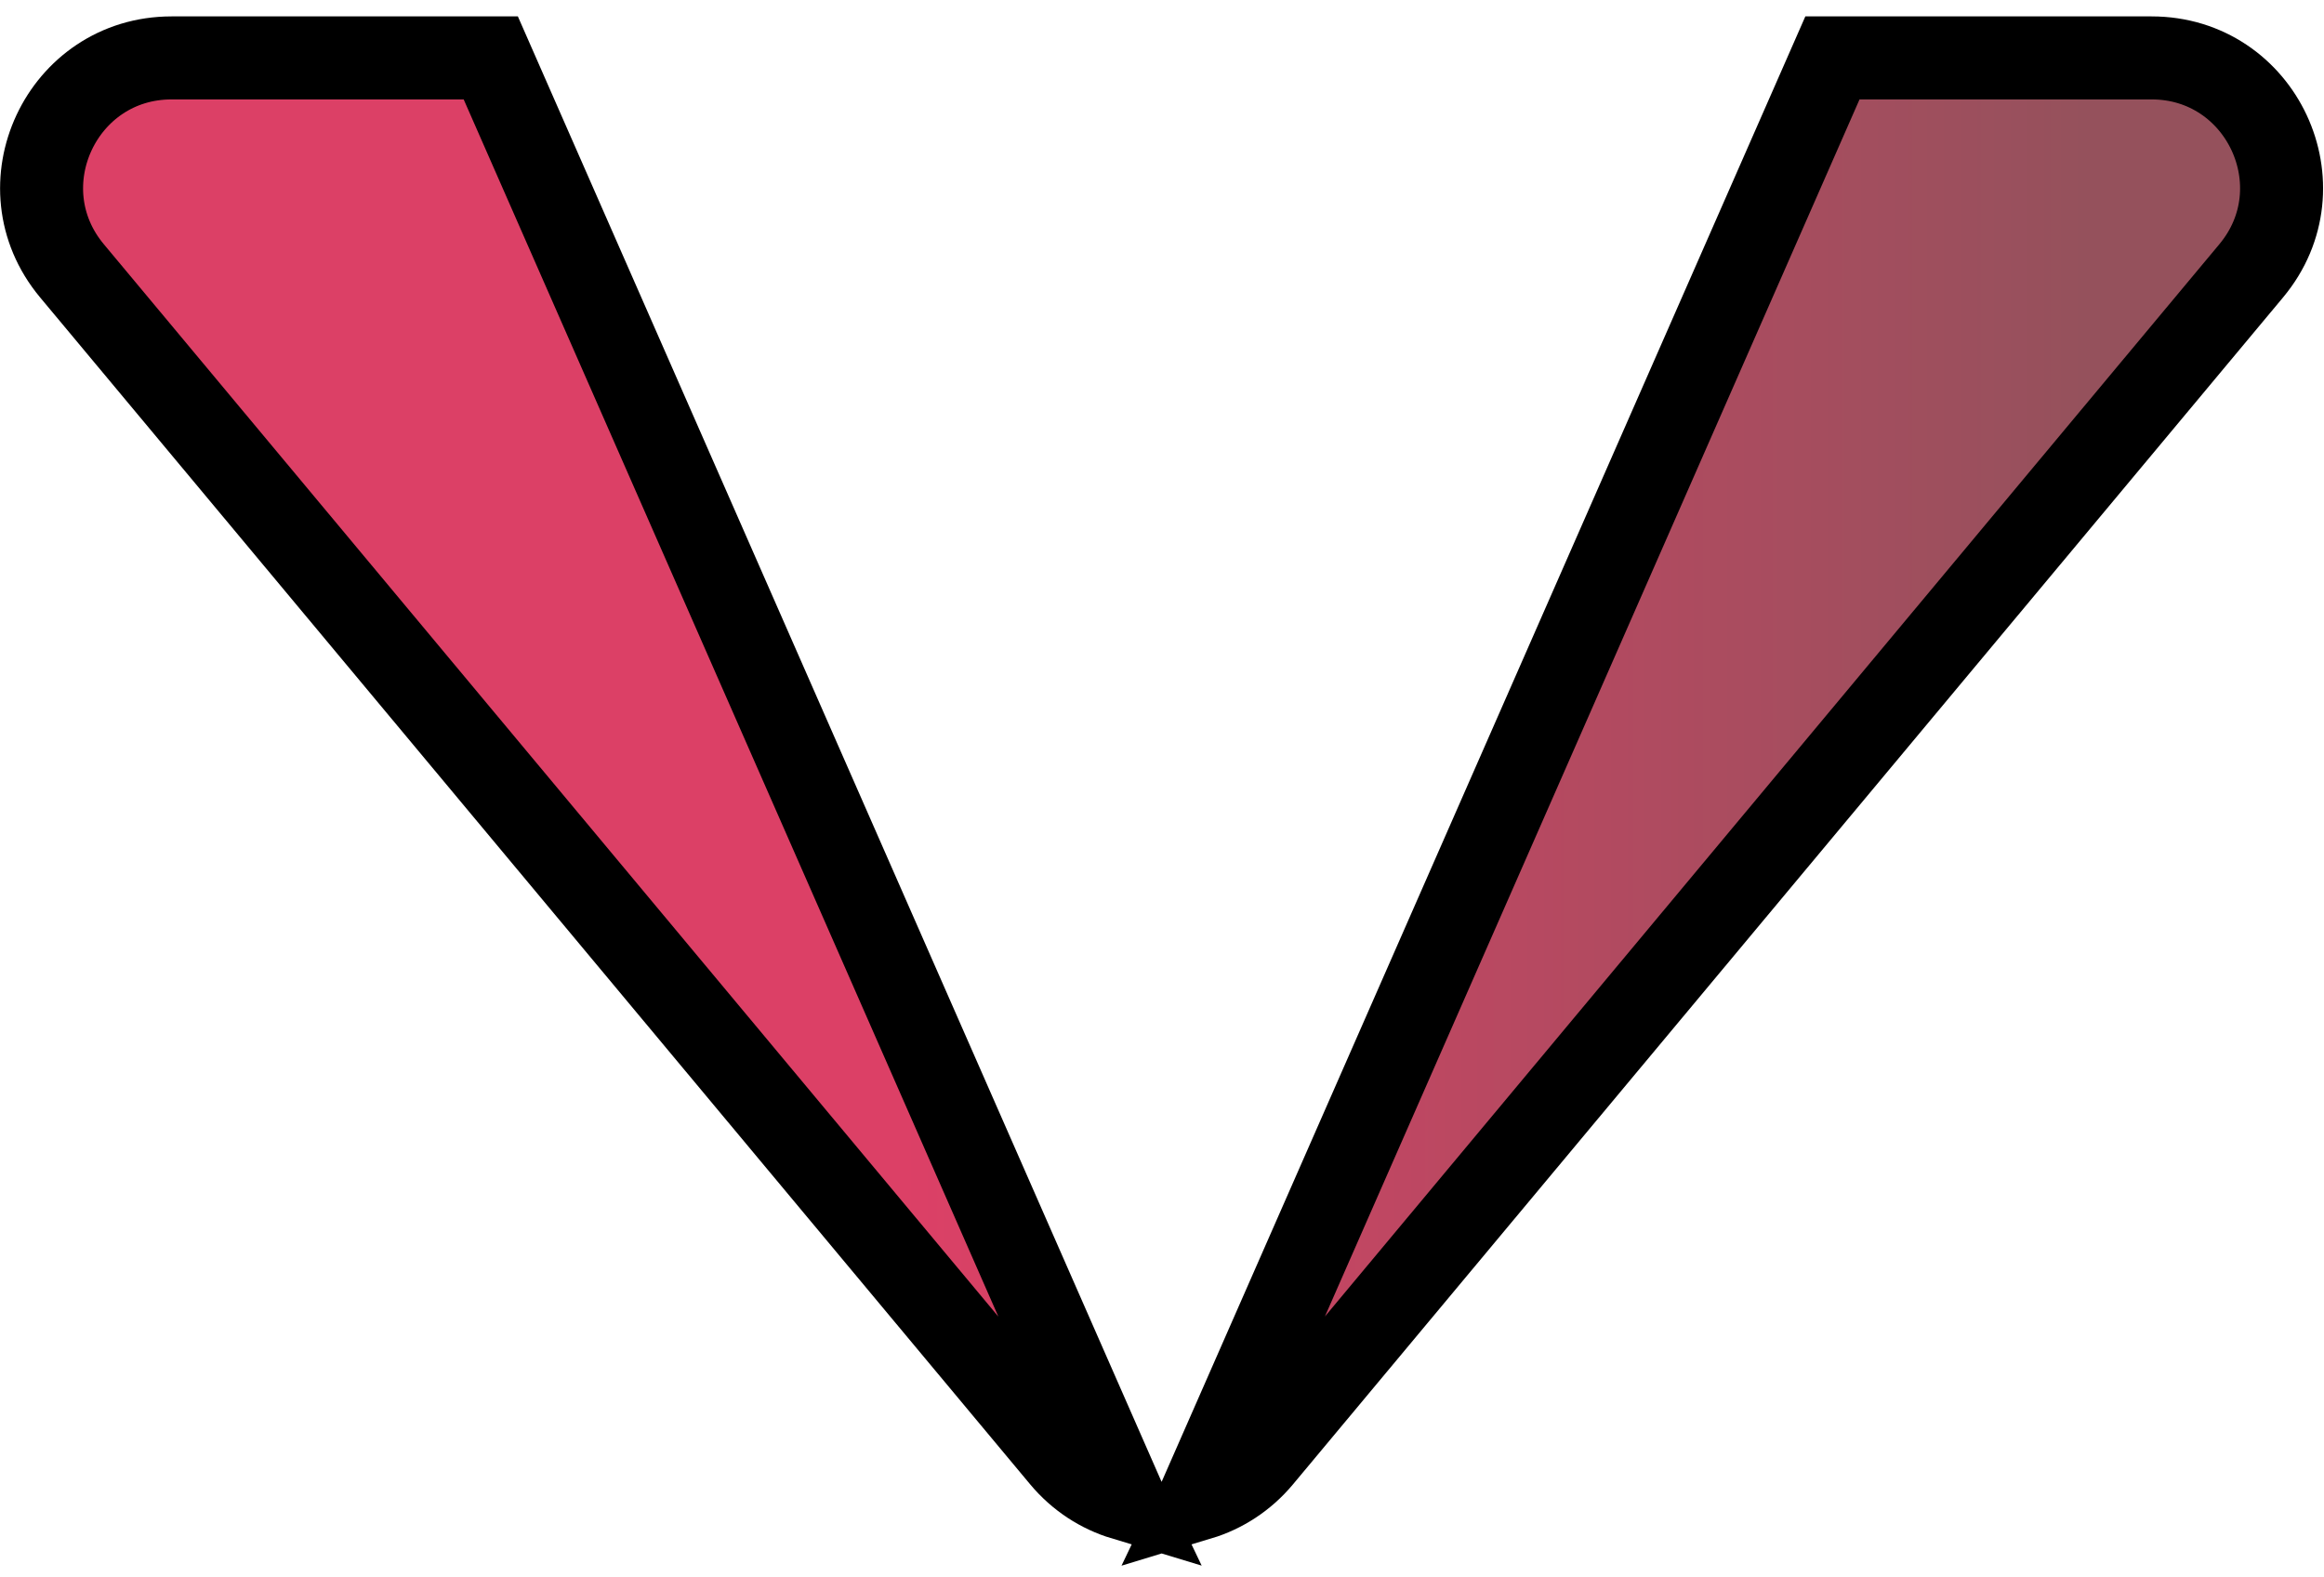 <svg width="56" height="38" viewBox="0 0 56 38" fill="none" xmlns="http://www.w3.org/2000/svg">
<path d="M27.075 36.101L27.076 36.103C26.517 35.934 25.997 35.604 25.59 35.116L1.734 6.524C0.035 4.488 1.483 1.395 4.134 1.395L11.826 1.395L27.075 36.101ZM28.905 36.103L28.906 36.101L44.155 1.395L51.846 1.395C54.497 1.395 55.945 4.488 54.246 6.524L30.39 35.116C29.983 35.604 29.463 35.934 28.905 36.103Z" fill="url(#paint0_linear)" stroke="black" stroke-width="2"/>
<defs>
<linearGradient id="paint0_linear" x1="6.469" y1="0.501" x2="50.258" y2="0.501" gradientUnits="userSpaceOnUse">
<stop offset="0.349" stop-color="#DC4066"/>
<stop offset="1" stop-color="#95515C"/>
</linearGradient>
</defs>
</svg>
